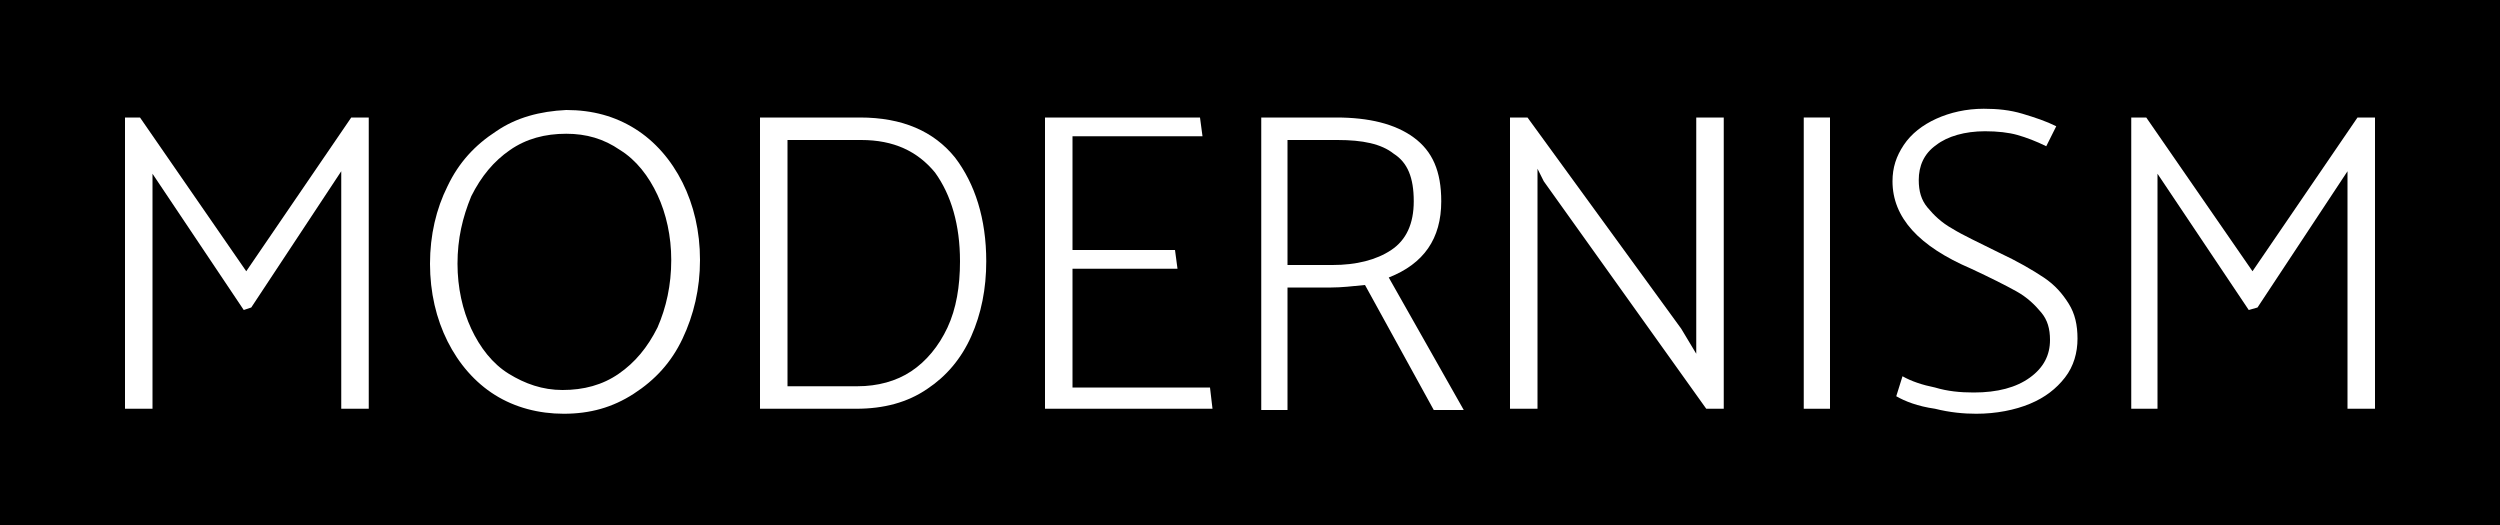 <?xml version="1.0" encoding="utf-8"?>
<!-- Generator: Adobe Illustrator 23.0.1, SVG Export Plug-In . SVG Version: 6.00 Build 0)  -->
<svg version="1.1" id="Layer_1" xmlns="http://www.w3.org/2000/svg" xmlns:xlink="http://www.w3.org/1999/xlink" x="0px" y="0px"
	 width="200px" height="42px" viewBox="0 0 200 42" style="enable-background:new 0 0 200 42;" xml:space="preserve">
<style type="text/css">
	.st0{fill:#FFFFFF;}
</style>
<rect width="200" height="42"/>
<g>
	<path class="st0" d="M19.5,24.8l-7.3-10.9v18.8H10V9.4h1.2l8.5,12.3l8.4-12.3h1.4v23.3h-2.2v-19l-7.2,10.9L19.5,24.8z"/>
	<path class="st0" d="M45.3,8.8c2.1,0,3.9,0.5,5.5,1.5c1.6,1,2.9,2.5,3.8,4.3c0.9,1.8,1.4,3.9,1.4,6.2c0,2.3-0.5,4.4-1.4,6.3
		c-0.9,1.9-2.2,3.3-3.9,4.4c-1.7,1.1-3.5,1.6-5.6,1.6c-2,0-3.9-0.5-5.5-1.5c-1.6-1-2.9-2.5-3.8-4.3c-0.9-1.8-1.4-3.9-1.4-6.2
		c0-2.3,0.5-4.4,1.4-6.2c0.9-1.9,2.2-3.3,3.9-4.4C41.3,9.4,43.2,8.9,45.3,8.8z M36.6,21.1c0,1.9,0.4,3.7,1.1,5.2s1.7,2.8,3,3.6
		s2.7,1.3,4.3,1.3c1.7,0,3.2-0.4,4.5-1.3c1.3-0.9,2.3-2.1,3.1-3.7c0.7-1.6,1.1-3.4,1.1-5.4c0-1.9-0.4-3.7-1.1-5.2
		c-0.7-1.5-1.7-2.8-3-3.6c-1.3-0.9-2.7-1.3-4.3-1.3c-1.7,0-3.2,0.4-4.5,1.3c-1.3,0.9-2.3,2.1-3.1,3.7C37,17.4,36.6,19.1,36.6,21.1z"
		/>
	<path class="st0" d="M68.5,32.7h-7.7V9.4h8c3.4,0,5.9,1.1,7.6,3.2c1.6,2.1,2.5,4.9,2.5,8.3c0,2.2-0.4,4.2-1.2,6
		c-0.8,1.8-2,3.2-3.5,4.2C72.6,32.2,70.7,32.7,68.5,32.7z M68.9,11.2H63v19.7h5.6c1.6,0,3.1-0.4,4.3-1.2s2.2-2,2.9-3.5
		c0.7-1.5,1-3.3,1-5.3c0-2.9-0.7-5.3-2-7.1C73.4,12.1,71.5,11.2,68.9,11.2z"/>
	<path class="st0" d="M83.6,32.7V9.4H96l0.2,1.5H85.8V20H94l0.2,1.5h-8.4V31h11l0.2,1.7H83.6z"/>
	<path class="st0" d="M100.9,9.4h6c2.6,0,4.7,0.5,6.2,1.6c1.5,1.1,2.2,2.7,2.2,5.1c0,3-1.4,5-4.2,6.1l6,10.6h-2.4l-5.5-10
		c-1,0.1-1.9,0.2-2.7,0.2H103v9.8h-2.1V9.4z M107,11.2h-4v10h3.6c1.9,0,3.5-0.4,4.7-1.2c1.2-0.8,1.8-2.1,1.8-3.9
		c0-1.9-0.5-3.1-1.6-3.8C110.5,11.5,109,11.2,107,11.2z"/>
	<path class="st0" d="M120.8,32.7V9.4h1.4l12.3,16.9l1.2,2V9.4h2.2v23.3h-1.4l-13-18.2l-0.5-1v19.2H120.8z"/>
	<path class="st0" d="M144.3,32.7V9.4h2.1v23.3H144.3z"/>
	<path class="st0" d="M151.7,31.7l0.5-1.6c0.7,0.4,1.6,0.7,2.6,0.9c1,0.3,2,0.4,3.1,0.4c1.9,0,3.4-0.4,4.5-1.2
		c1.1-0.8,1.6-1.8,1.6-3c0-0.9-0.2-1.6-0.7-2.2c-0.5-0.6-1.1-1.2-2-1.7c-0.9-0.5-2.1-1.1-3.6-1.8c-4.2-1.8-6.3-4.1-6.3-7
		c0-1.1,0.3-2,0.9-2.9c0.6-0.9,1.5-1.6,2.6-2.1c1.1-0.5,2.4-0.8,3.8-0.8c1.1,0,2.1,0.1,3.1,0.4c1,0.3,1.9,0.6,2.7,1l-0.8,1.6
		c-0.8-0.4-1.6-0.7-2.3-0.9c-0.7-0.2-1.6-0.3-2.6-0.3c-1.6,0-3,0.4-3.9,1.1c-1,0.7-1.4,1.7-1.4,2.8c0,0.9,0.2,1.6,0.7,2.2
		c0.5,0.6,1.1,1.2,2,1.7c0.8,0.5,2.1,1.1,3.7,1.9c1.5,0.7,2.7,1.4,3.6,2c0.9,0.6,1.5,1.3,2,2.1c0.5,0.8,0.7,1.7,0.7,2.8
		c0,1.1-0.3,2.2-1,3.1s-1.6,1.6-2.8,2.1c-1.2,0.5-2.7,0.8-4.3,0.8c-1,0-2.1-0.1-3.3-0.4C153.4,32.5,152.4,32.1,151.7,31.7z"/>
	<path class="st0" d="M179.9,24.8l-7.3-10.9v18.8h-2.1V9.4h1.2l8.5,12.3l8.4-12.3h1.4v23.3h-2.2v-19l-7.2,10.9L179.9,24.8z"/>
</g>
</svg>
